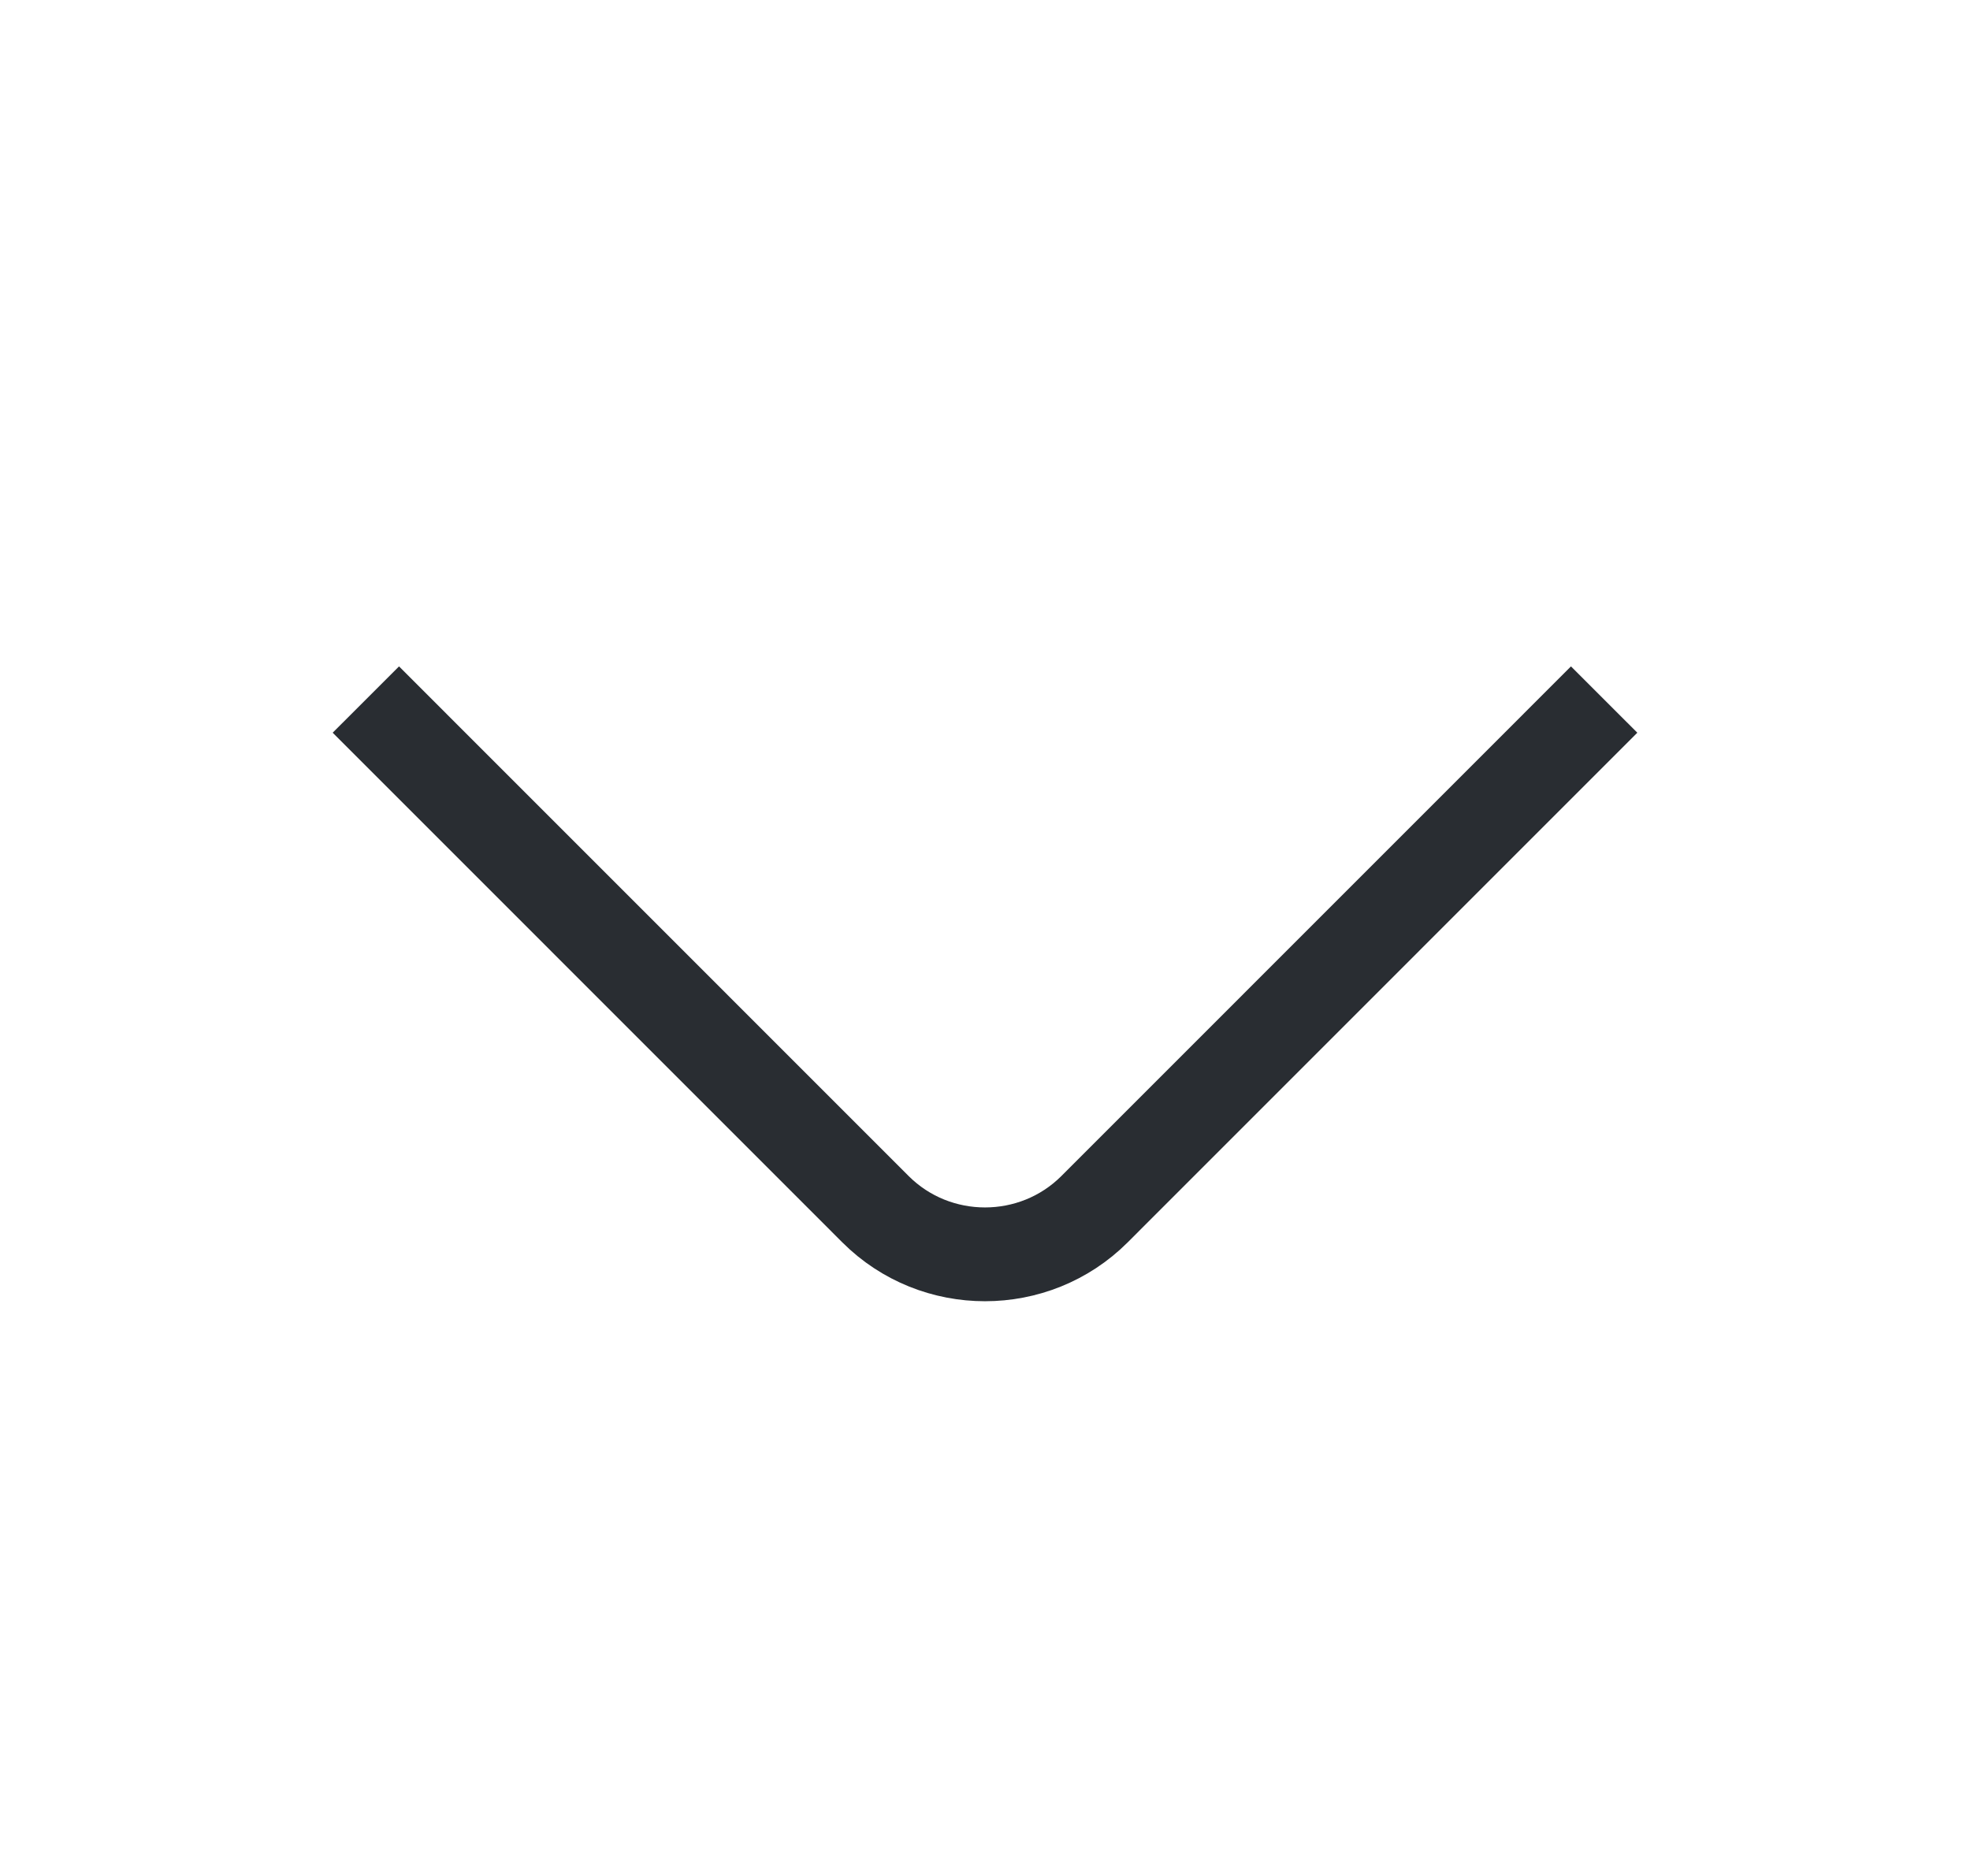  <svg
      width="21"
      height="20"
      viewBox="0 0 21 20"
      xmlns="http://www.w3.org/2000/svg"
      fill="none"
    >
      <path
        d="M17.1 7.458L11.667 12.892C11.025 13.533 9.975 13.533 9.333 12.892L3.9 7.458"
        stroke="#292D32"
        strokeWidth="1.5"
        strokeMiterlimit="10"
        strokeLinecap="round"
        strokeLinejoin="round"
      />
    </svg>